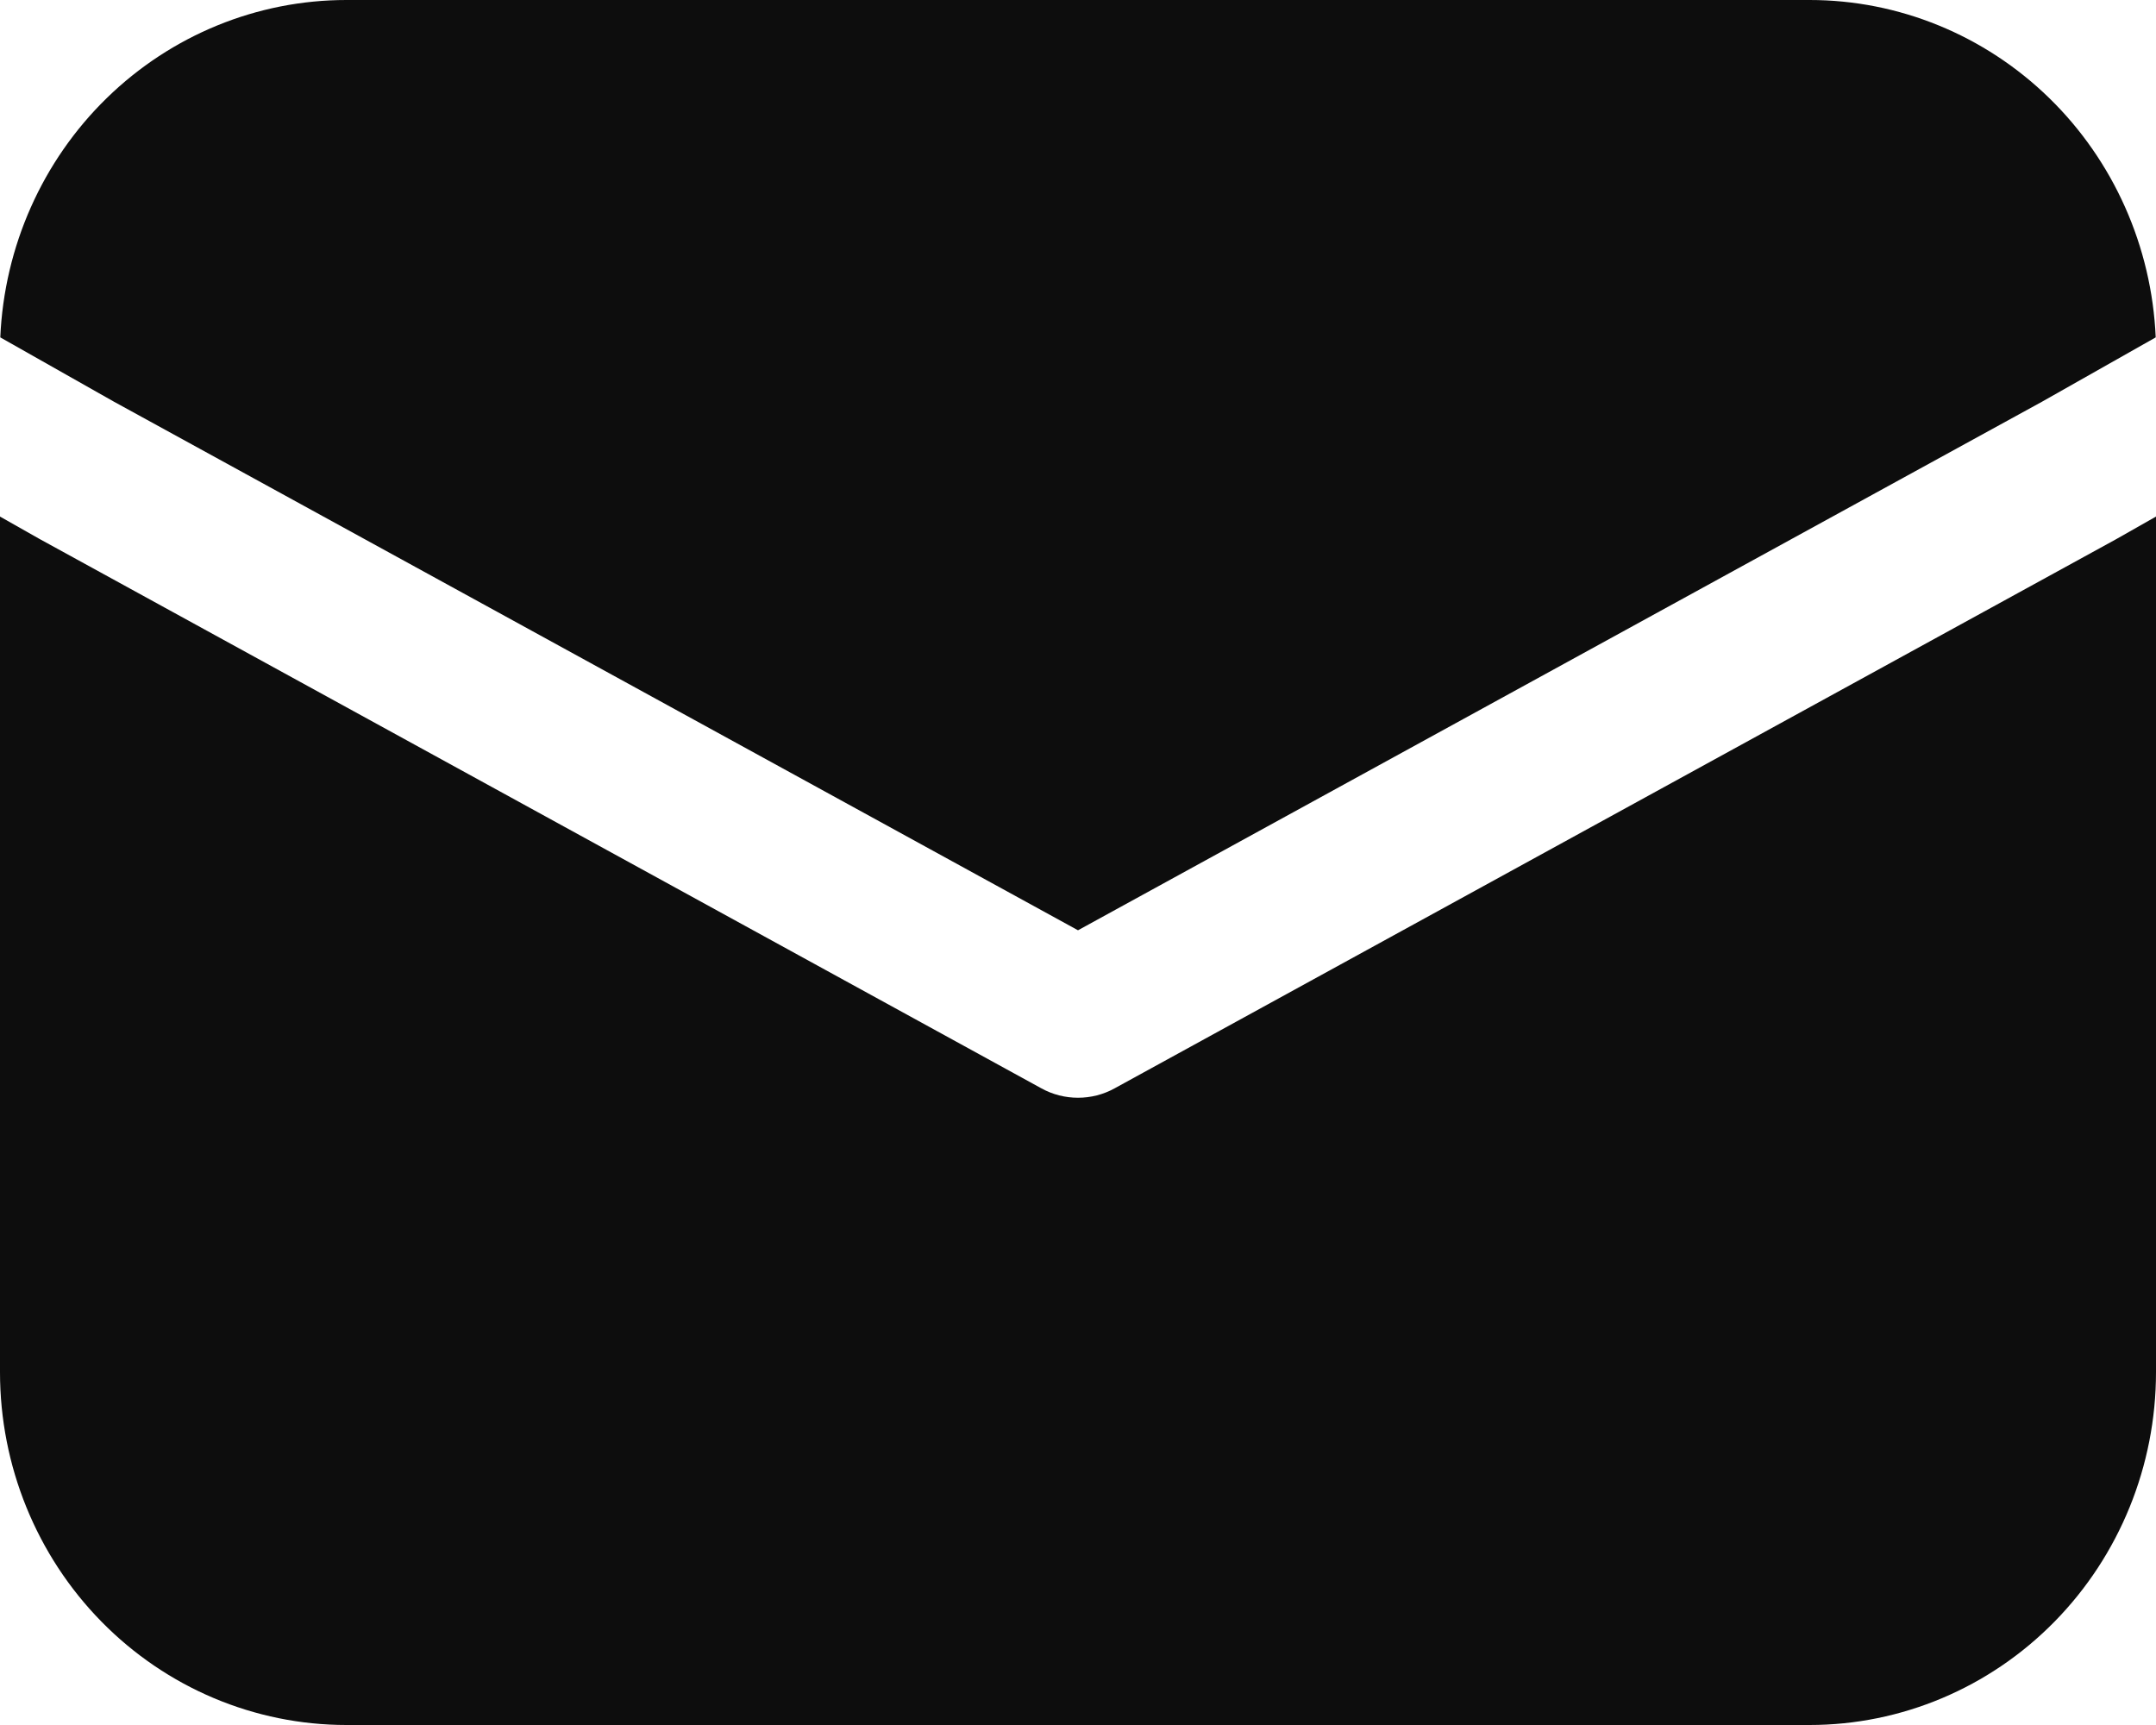 <svg width="30" height="24" viewBox="0 0 30 24" fill="none" xmlns="http://www.w3.org/2000/svg">
<path d="M0.004 4.694C0.059 3.431 0.59 2.237 1.487 1.363C2.385 0.488 3.579 -8.82948e-05 4.821 1.19802e-08H25.179C26.421 -8.82948e-05 27.615 0.488 28.513 1.363C29.41 2.237 29.941 3.431 29.996 4.694L28.414 5.589L15 12.943L1.586 5.589L0.004 4.694ZM0 7.187V19.091C0 20.393 0.508 21.642 1.412 22.562C2.316 23.483 3.543 24 4.821 24H25.179C26.457 24 27.684 23.483 28.588 22.562C29.492 21.642 30 20.393 30 19.091V7.187L29.436 7.507L15.508 15.143C15.352 15.229 15.177 15.273 15 15.273C14.823 15.273 14.648 15.229 14.492 15.143L0.551 7.499L0 7.187Z" fill="#0D0D0D"/>
</svg>
